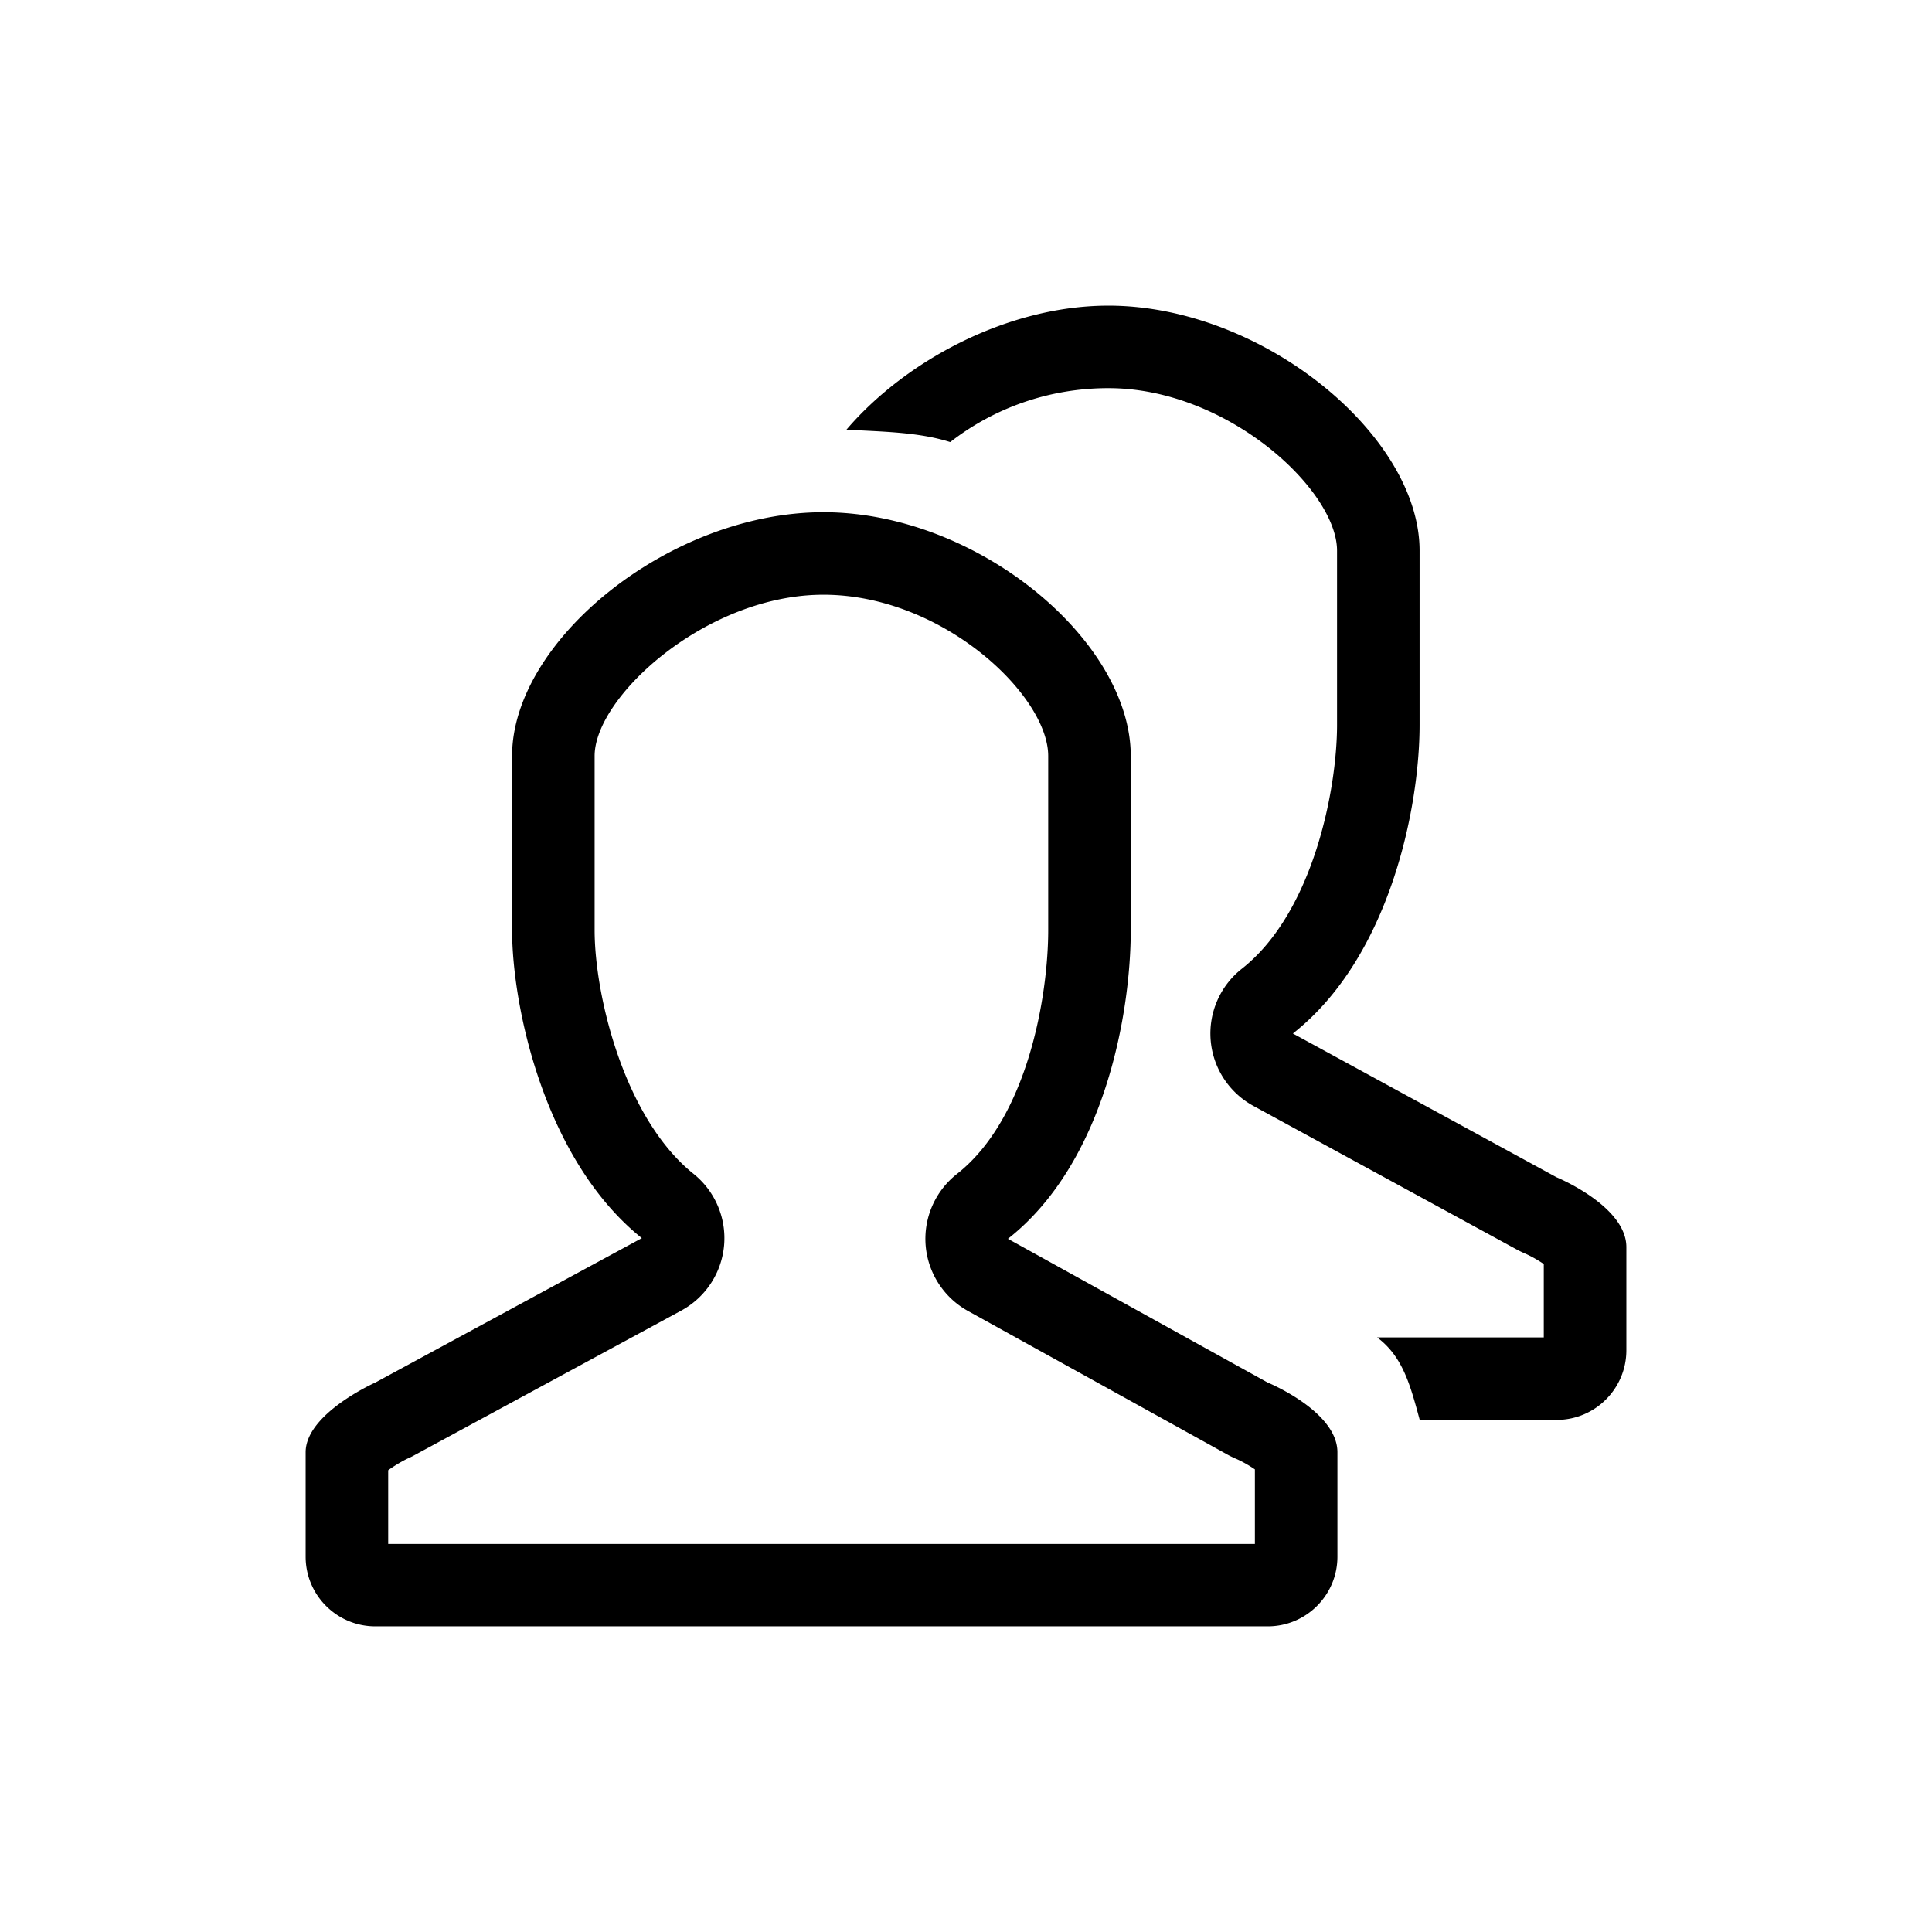 <svg xmlns="http://www.w3.org/2000/svg" width="512" height="512"><path d="m335.97 366.409-68.858-38.114c25.592-20.117 32.548-59.652 32.548-81.824v-46.145c0-30.553-40.63-64.58-81.447-64.58-40.794 0-82.507 34.027-82.507 64.58v46.145c0 20.161 8.53 60.93 34.385 81.649l-70.63 38.278S81 374.615 81 384.854v27.69C81 422.739 89.28 431 99.461 431H335.97c10.182 0 18.461-8.272 18.461-18.456v-27.69c0-10.861-18.472-18.456-18.472-18.456zm-3.412 42.758H102.874V389.63c1.564-1.147 3.762-2.47 5.49-3.256.514-.23 1.028-.48 1.52-.765l70.641-38.278a21.865 21.865 0 0 0 11.363-17.254 21.86 21.86 0 0 0-8.104-19.003c-18.34-14.697-26.204-47.227-26.204-64.59v-46.146c0-15.703 29.616-42.726 60.633-42.726 31.597 0 59.573 26.662 59.573 42.726v46.145c0 17.112-5.315 49.796-24.192 64.635a21.882 21.882 0 0 0-8.28 19.003 21.897 21.897 0 0 0 11.32 17.363l68.859 38.114c.601.328 1.378.689 2.012.973 1.619.688 3.598 1.825 5.053 2.83zm79.959-97.165-69.886-38.114c25.592-20.117 33.576-59.652 33.576-81.823v-46.146c0-30.553-41.648-64.919-82.464-64.919-26.522 0-53.634 14.413-69.416 32.858 9.001.558 18.92.568 27.495 3.3 11.528-8.971 26.095-14.293 41.92-14.293 31.597 0 60.59 26.99 60.59 43.065v46.146c0 17.112-6.342 49.795-25.208 64.634a21.855 21.855 0 0 0-8.28 19.003 21.855 21.855 0 0 0 11.32 17.363l69.886 38.114a30.88 30.88 0 0 0 2.013.973c1.618.688 3.598 1.825 5.052 2.83v19.44h-44.151c6.671 5.026 8.683 12.216 11.275 21.854h36.3c10.182 0 18.461-8.272 18.461-18.456v-27.35c-.01-10.873-18.472-18.479-18.472-18.479z" style="stroke-width:10.932"/></svg>